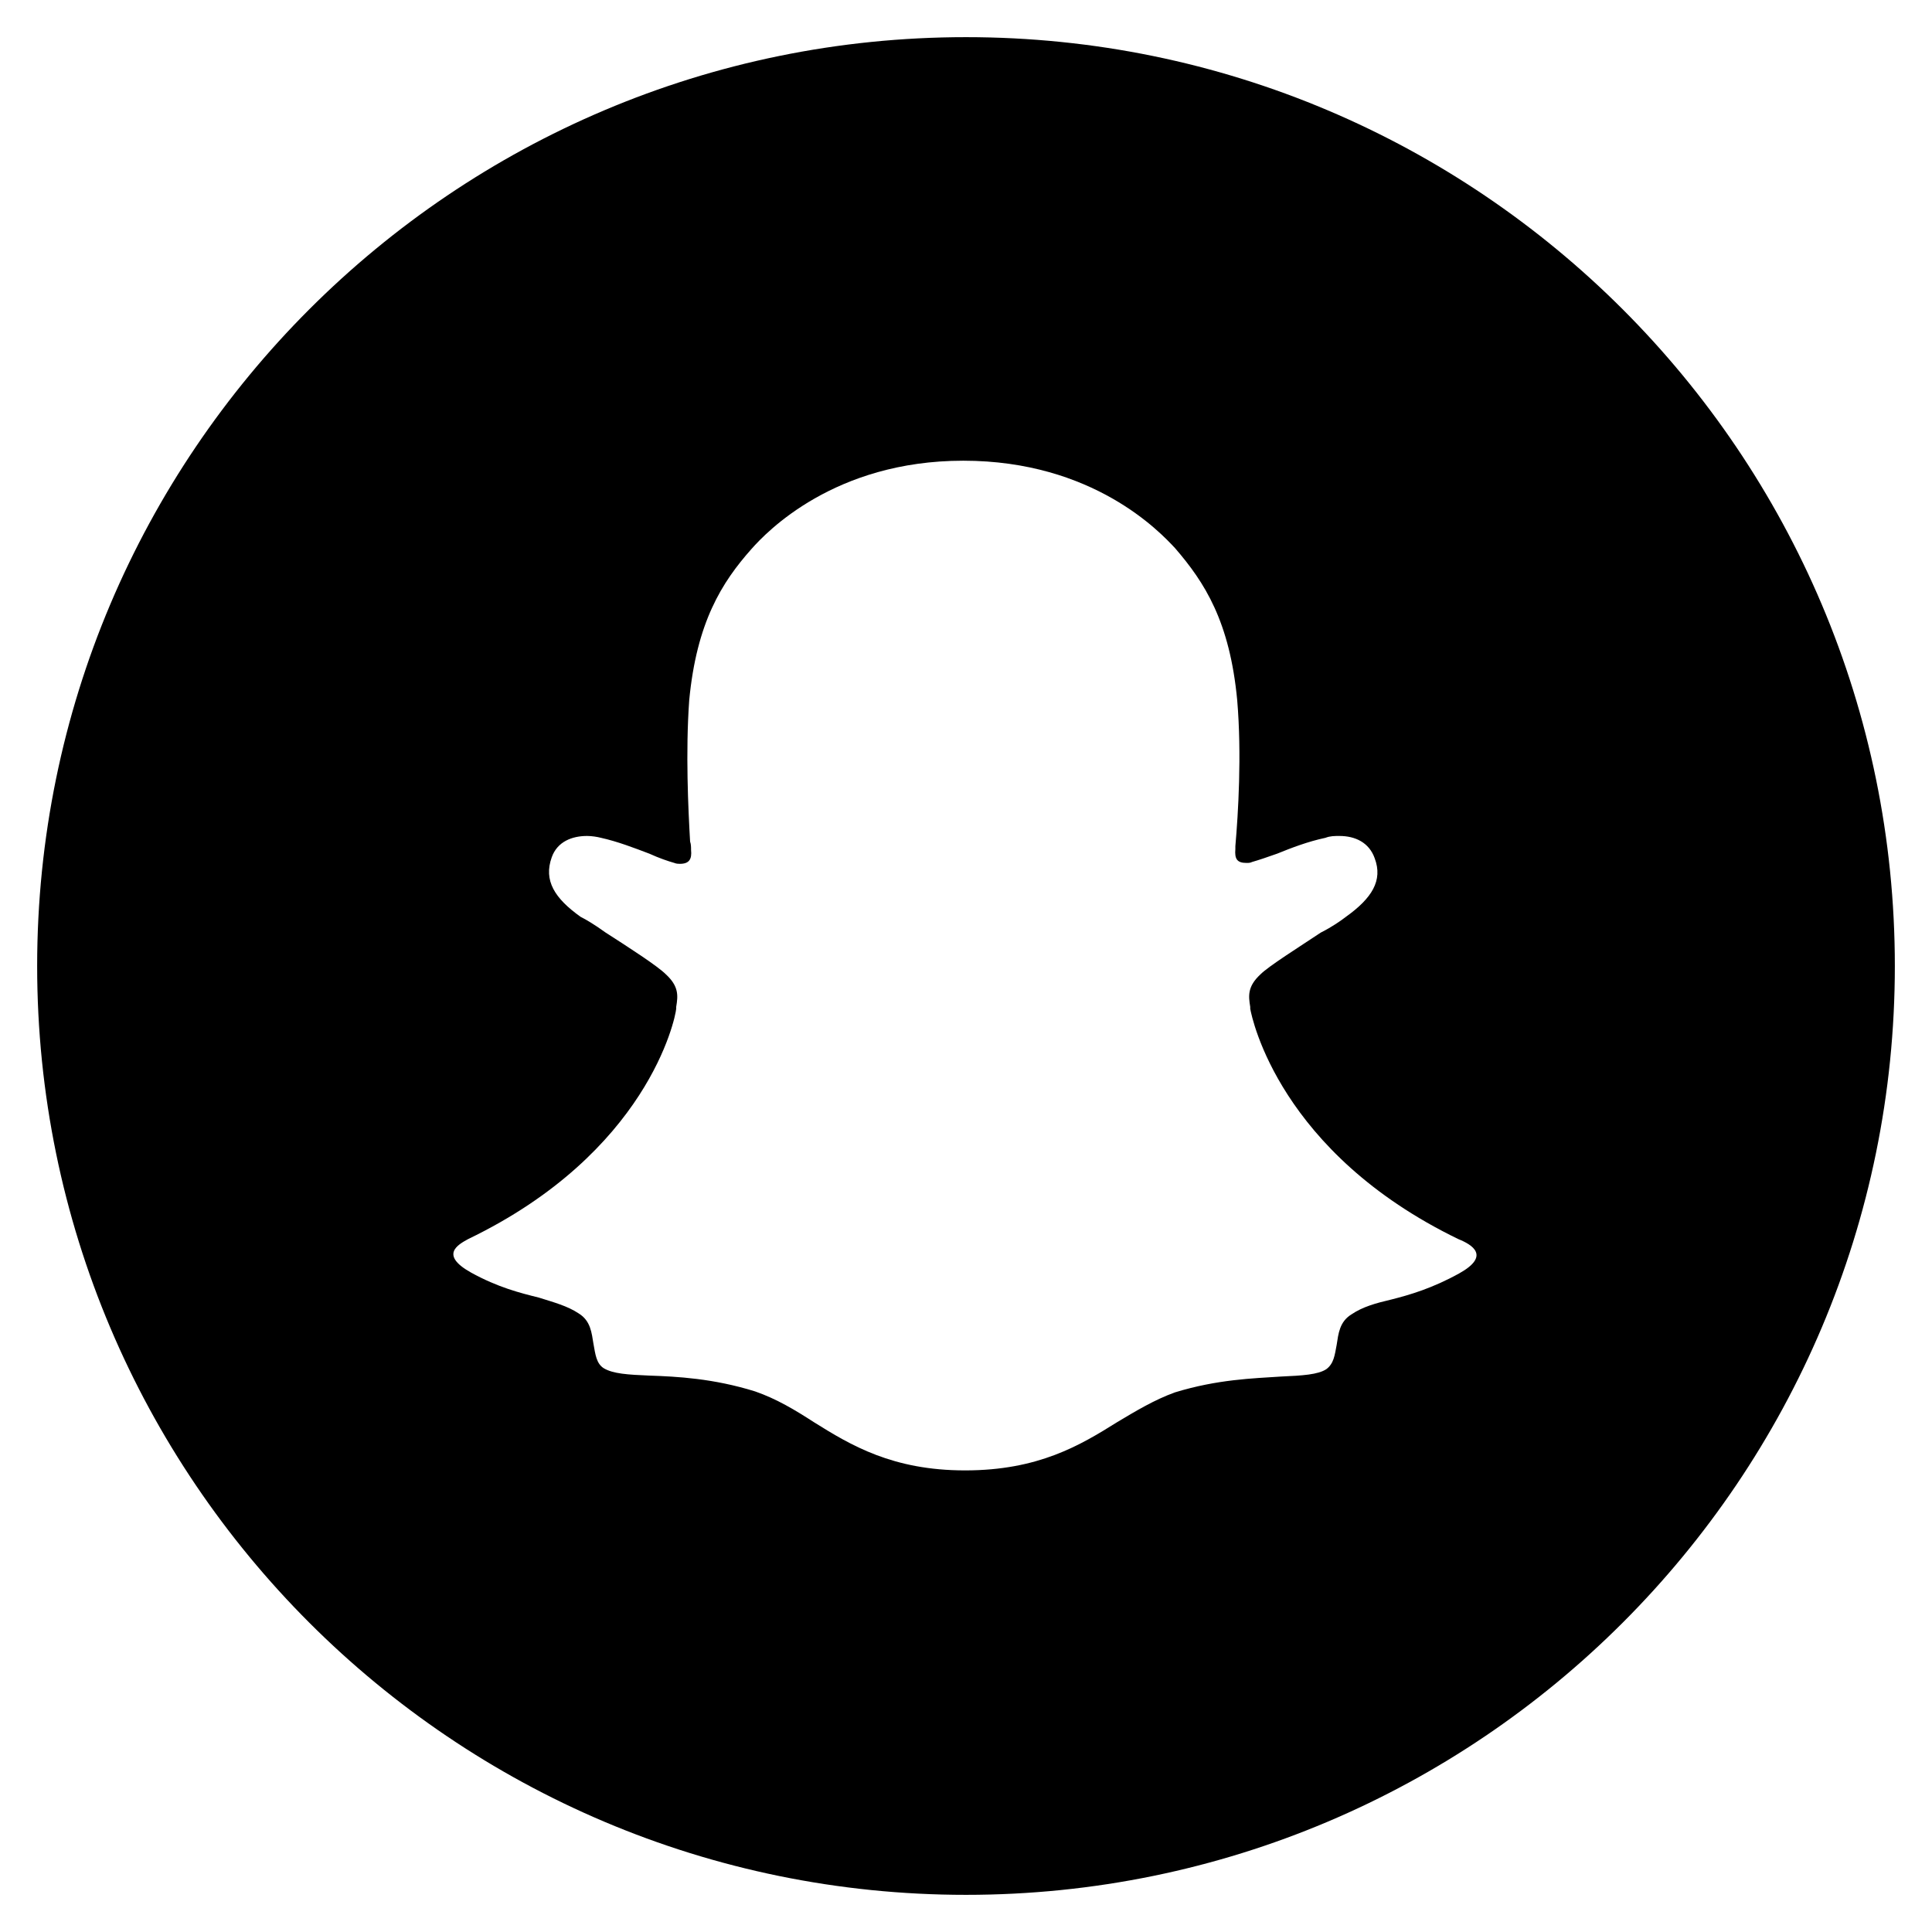 <svg width="26" height="26" viewBox="0 0 26 26" fill="none" xmlns="http://www.w3.org/2000/svg">
<path fill-rule="evenodd" clip-rule="evenodd" d="M13 0.5C6.1 0.5 0.5 6.1 0.5 13C0.5 19.9 6.1 25.5 13 25.5C19.9 25.5 25.5 19.9 25.5 13C25.5 6.1 19.9 0.5 13 0.5ZM19.637 17.137C19.275 17.337 18.975 17.425 18.725 17.488C18.512 17.538 18.337 17.587 18.188 17.688C18.025 17.788 18.012 17.95 17.988 18.1C17.962 18.238 17.95 18.35 17.85 18.425C17.738 18.5 17.525 18.512 17.238 18.525C16.863 18.55 16.387 18.562 15.812 18.738C15.537 18.837 15.287 18.988 15.037 19.137C14.537 19.45 13.975 19.788 12.988 19.788C12.012 19.788 11.45 19.45 10.95 19.137C10.7 18.975 10.45 18.825 10.162 18.725C9.6 18.55 9.113 18.525 8.738 18.512C8.45 18.5 8.25 18.488 8.125 18.413C8.025 18.35 8.012 18.225 7.987 18.087C7.962 17.938 7.95 17.775 7.787 17.675C7.637 17.575 7.45 17.525 7.25 17.462C7 17.4 6.7 17.325 6.338 17.125C5.913 16.887 6.163 16.75 6.3 16.675C8.713 15.512 9.088 13.713 9.1 13.575C9.1 13.562 9.1 13.562 9.1 13.55C9.125 13.4 9.137 13.275 8.962 13.113C8.85 13 8.462 12.75 8.15 12.55C8.012 12.45 7.888 12.375 7.813 12.338C7.463 12.088 7.313 11.85 7.425 11.537C7.5 11.325 7.7 11.25 7.9 11.25C7.963 11.25 8.038 11.262 8.088 11.275C8.313 11.325 8.537 11.412 8.738 11.488C8.875 11.55 8.987 11.588 9.075 11.613C9.1 11.625 9.138 11.625 9.15 11.625C9.275 11.625 9.313 11.562 9.3 11.438C9.3 11.4 9.3 11.363 9.287 11.325C9.262 10.887 9.225 10.125 9.275 9.425C9.375 8.375 9.713 7.838 10.113 7.388C10.312 7.163 11.225 6.2 12.963 6.2C14.713 6.2 15.613 7.162 15.812 7.375C16.212 7.838 16.55 8.363 16.65 9.425C16.712 10.162 16.663 10.95 16.625 11.387V11.425C16.613 11.562 16.65 11.613 16.775 11.613C16.8 11.613 16.825 11.613 16.85 11.6C16.938 11.575 17.05 11.537 17.188 11.488C17.375 11.412 17.6 11.325 17.837 11.275C17.9 11.25 17.962 11.25 18.025 11.25C18.238 11.25 18.425 11.338 18.5 11.55C18.613 11.85 18.462 12.088 18.113 12.338C18.05 12.387 17.925 12.475 17.775 12.55C17.475 12.75 17.075 13 16.962 13.113C16.788 13.275 16.8 13.4 16.825 13.55C16.825 13.562 16.825 13.575 16.825 13.575C16.85 13.713 17.225 15.512 19.625 16.675C19.812 16.75 20.062 16.9 19.637 17.137Z" fill="currentColor"/>
</svg>
